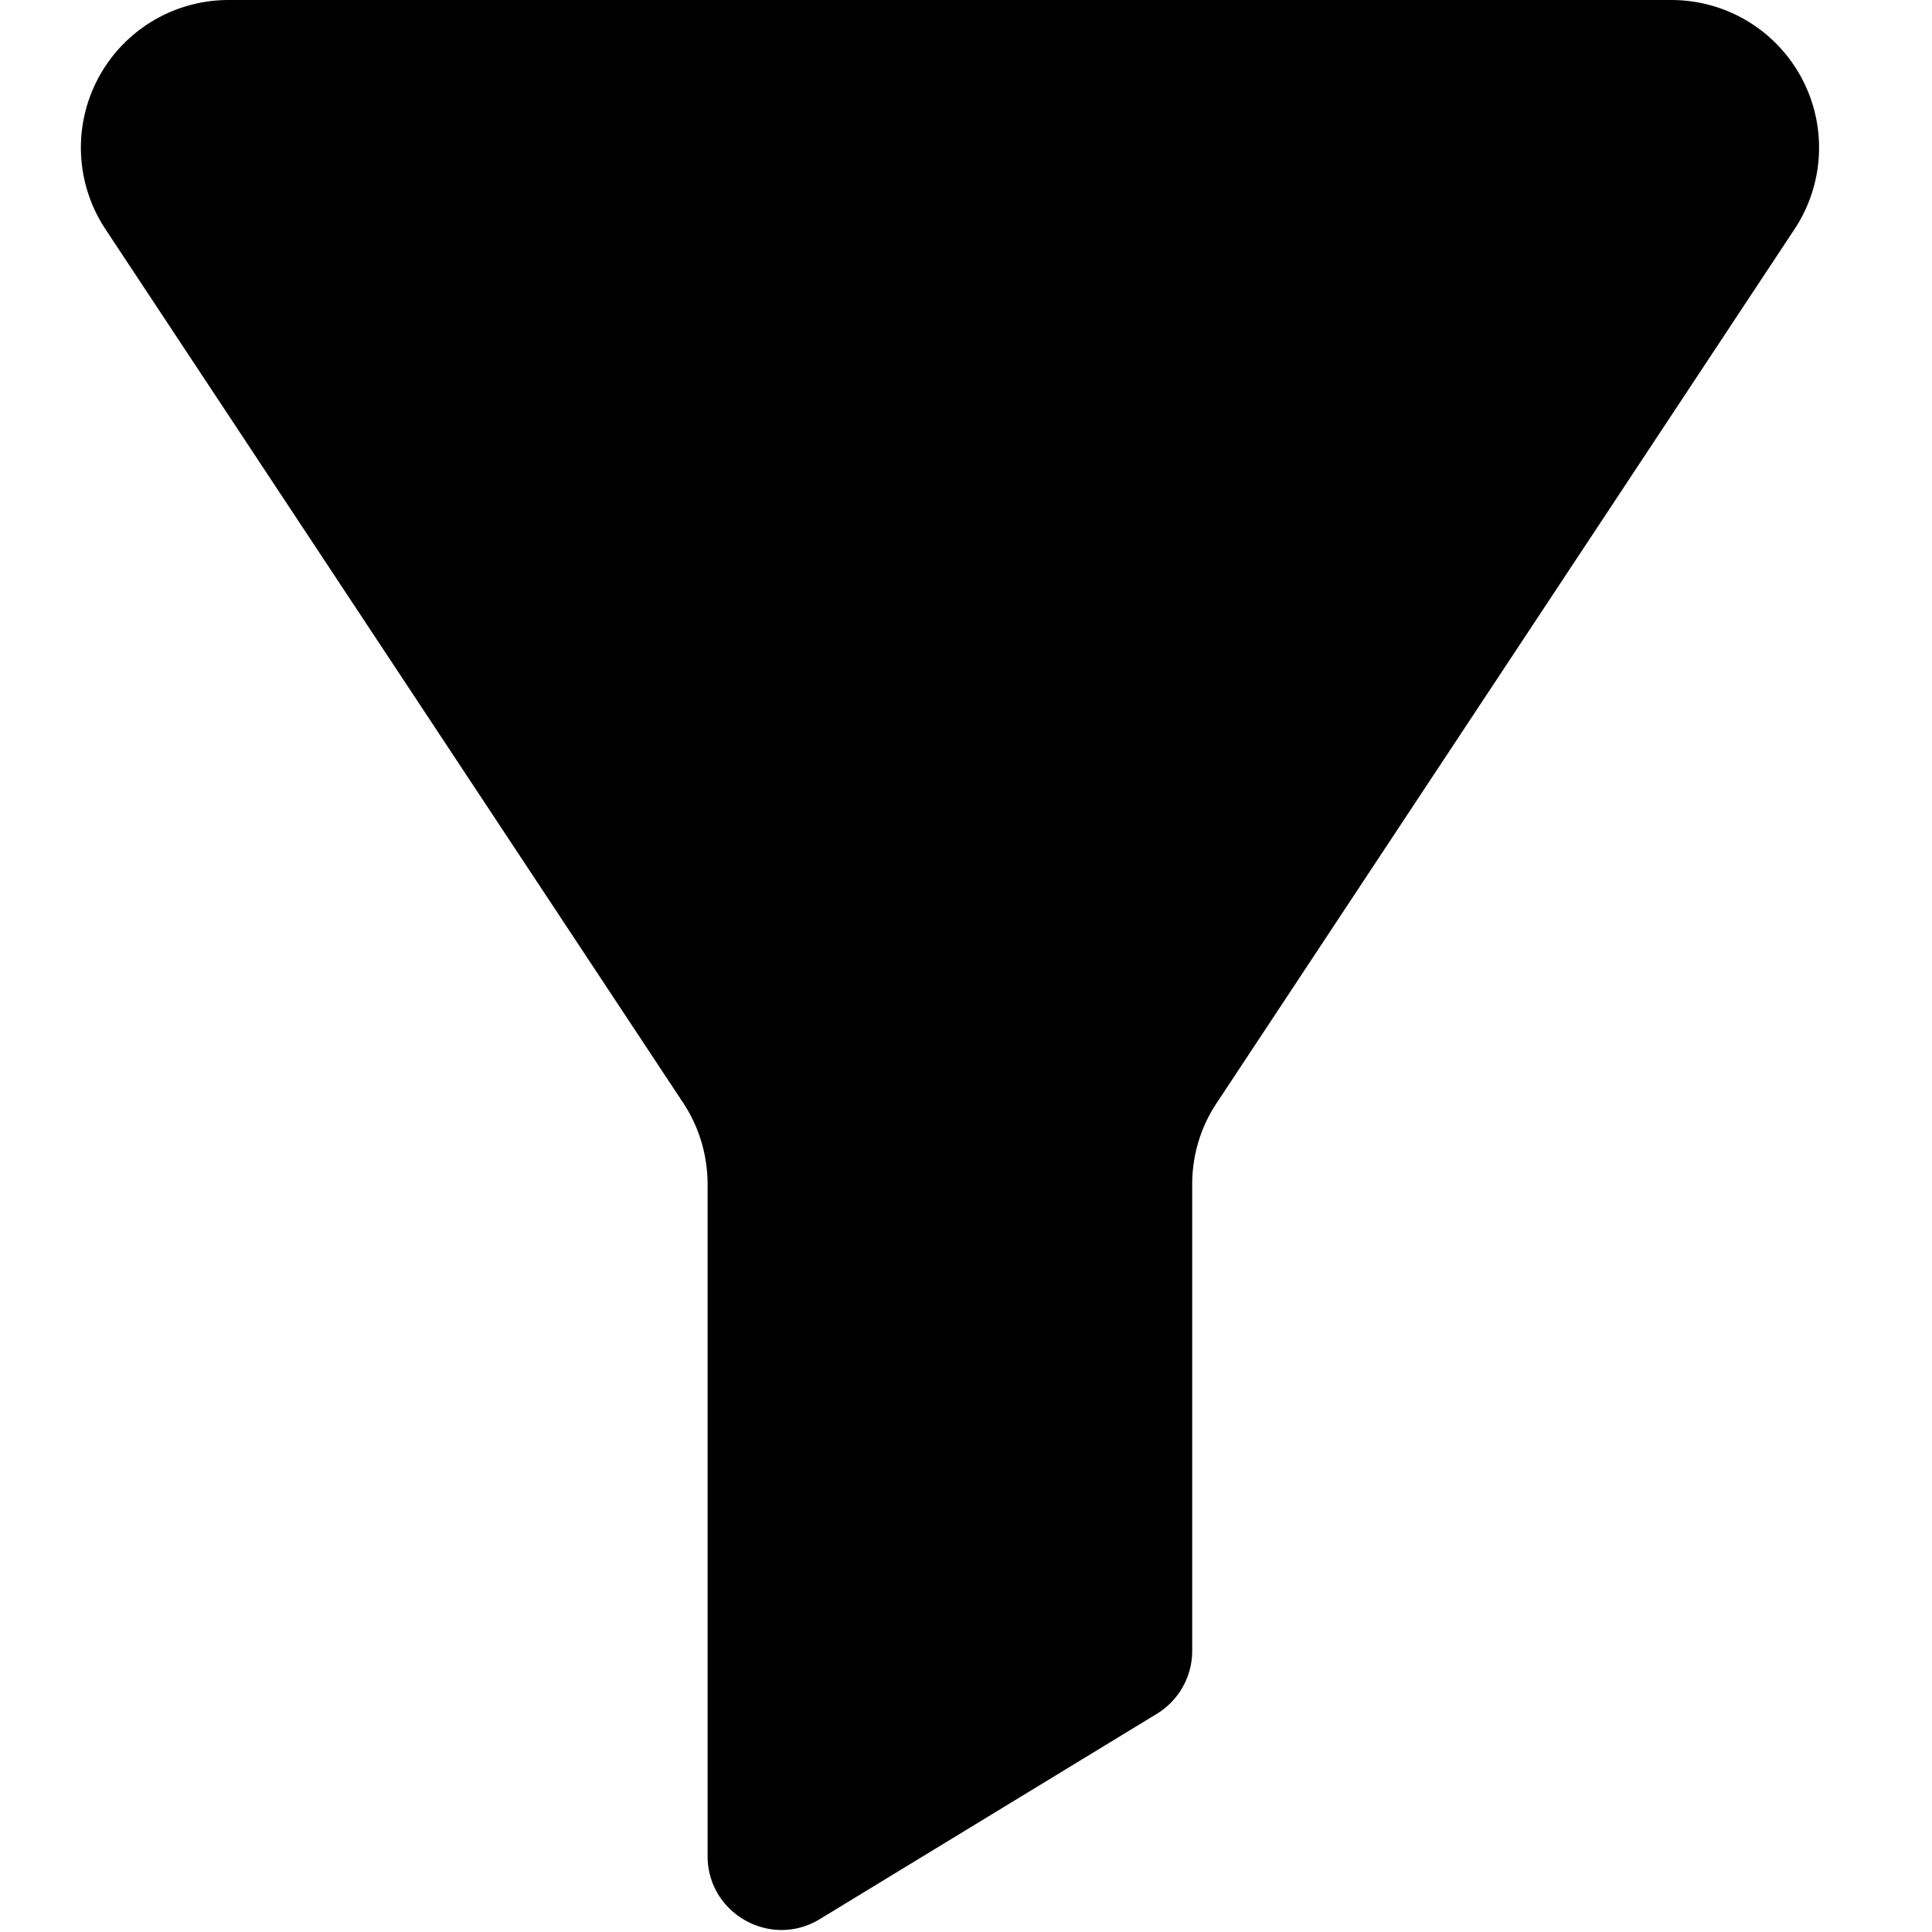 <?xml version="1.0" standalone="no"?><!DOCTYPE svg PUBLIC "-//W3C//DTD SVG 1.1//EN" "http://www.w3.org/Graphics/SVG/1.1/DTD/svg11.dtd"><svg t="1612357587404" class="icon" viewBox="0 0 1024 1024" version="1.1" xmlns="http://www.w3.org/2000/svg" p-id="4352" xmlns:xlink="http://www.w3.org/1999/xlink" width="64" height="64"><defs><style type="text/css"></style></defs><path d="M885.93 0.003H121.004a78.25 78.25 0 0 0-65.195 121.344l306.346 463.274c8.448 12.8 12.885 27.819 12.885 43.093v356.01c0 30.549 33.451 49.323 59.477 33.451l178.602-108.8a39.083 39.083 0 0 0 18.773-33.365V627.713c0-15.36 4.437-30.293 12.971-43.093l306.346-463.274A78.25 78.25 0 0 0 885.844 0.003z"  p-id="4353" data-spm-anchor-id="a313x.7781069.0.i3" class="selected"></path></svg>

